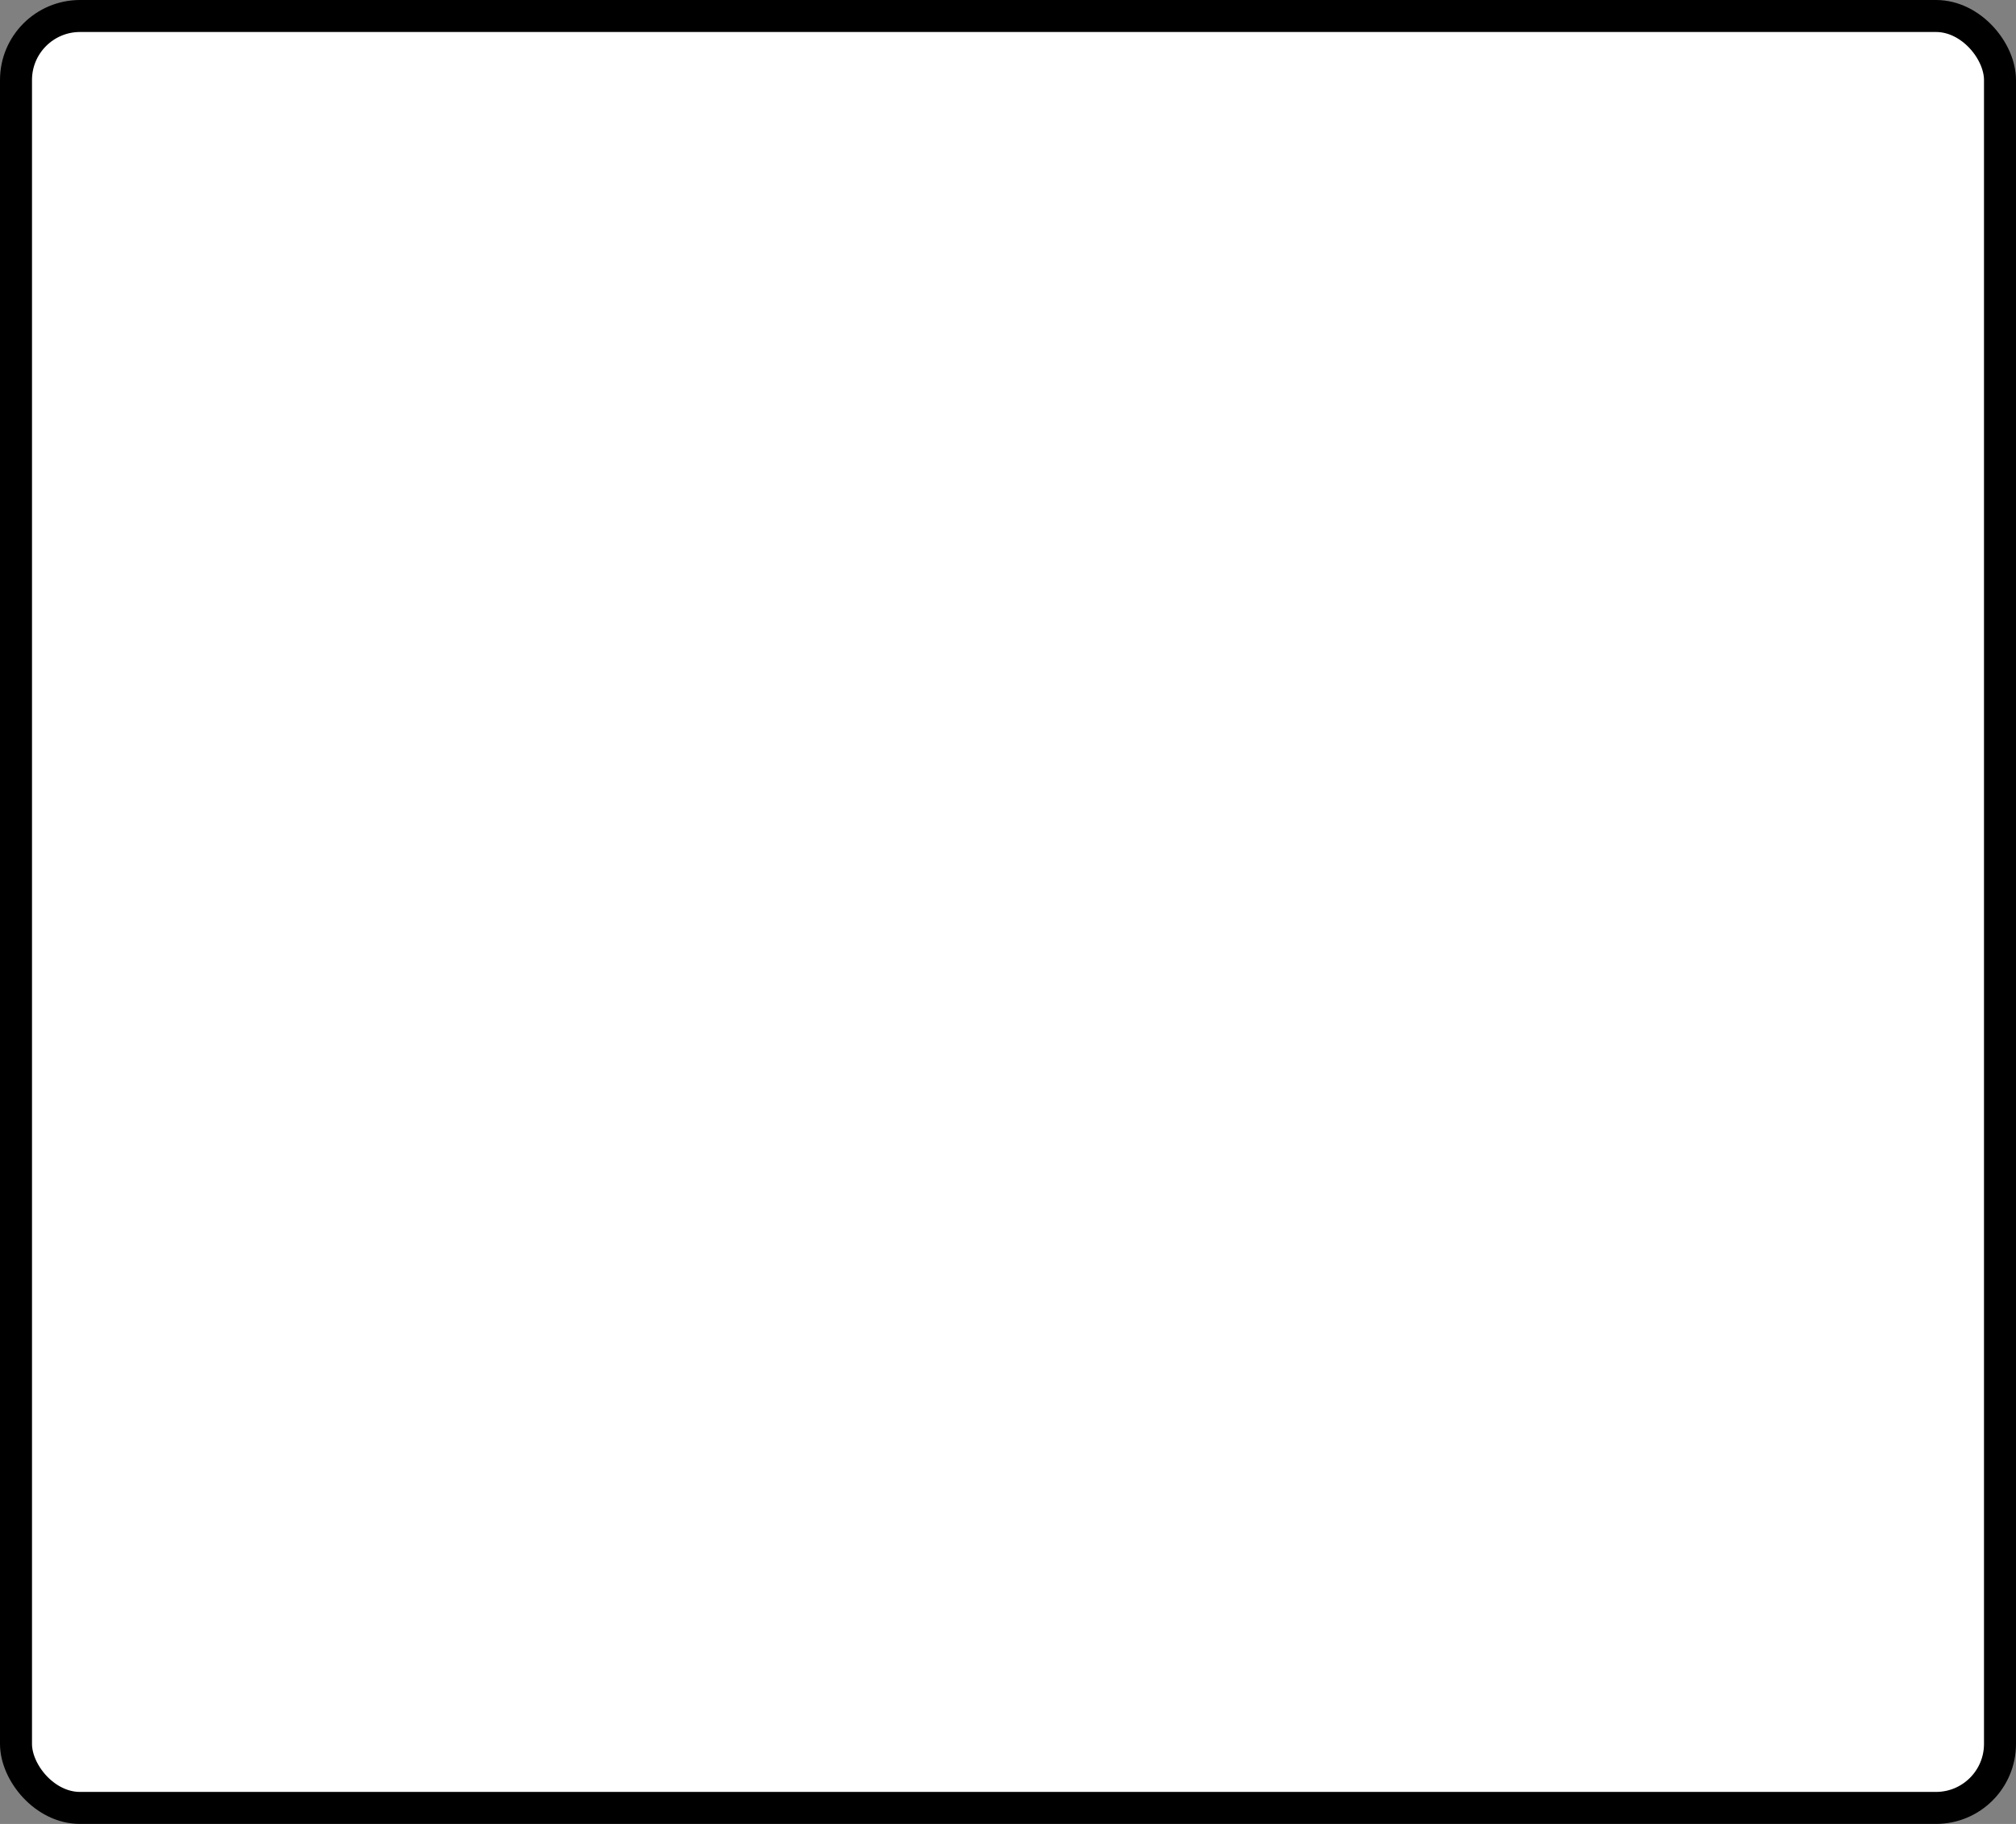 <?xml version='1.0' encoding='utf-8'?>
<svg xmlns="http://www.w3.org/2000/svg" width="100%" height="100%" viewBox="0 0 63 57">
  <rect x="0" y="0" width="63" height="57" fill="#808080" stroke="none"/>
  <rect x="0.5" y="0.5" width="62" height="56" rx="2" ry="2" id="shield" style="fill:#ffffff;stroke:#000000;stroke-width:1;"/>
</svg>
